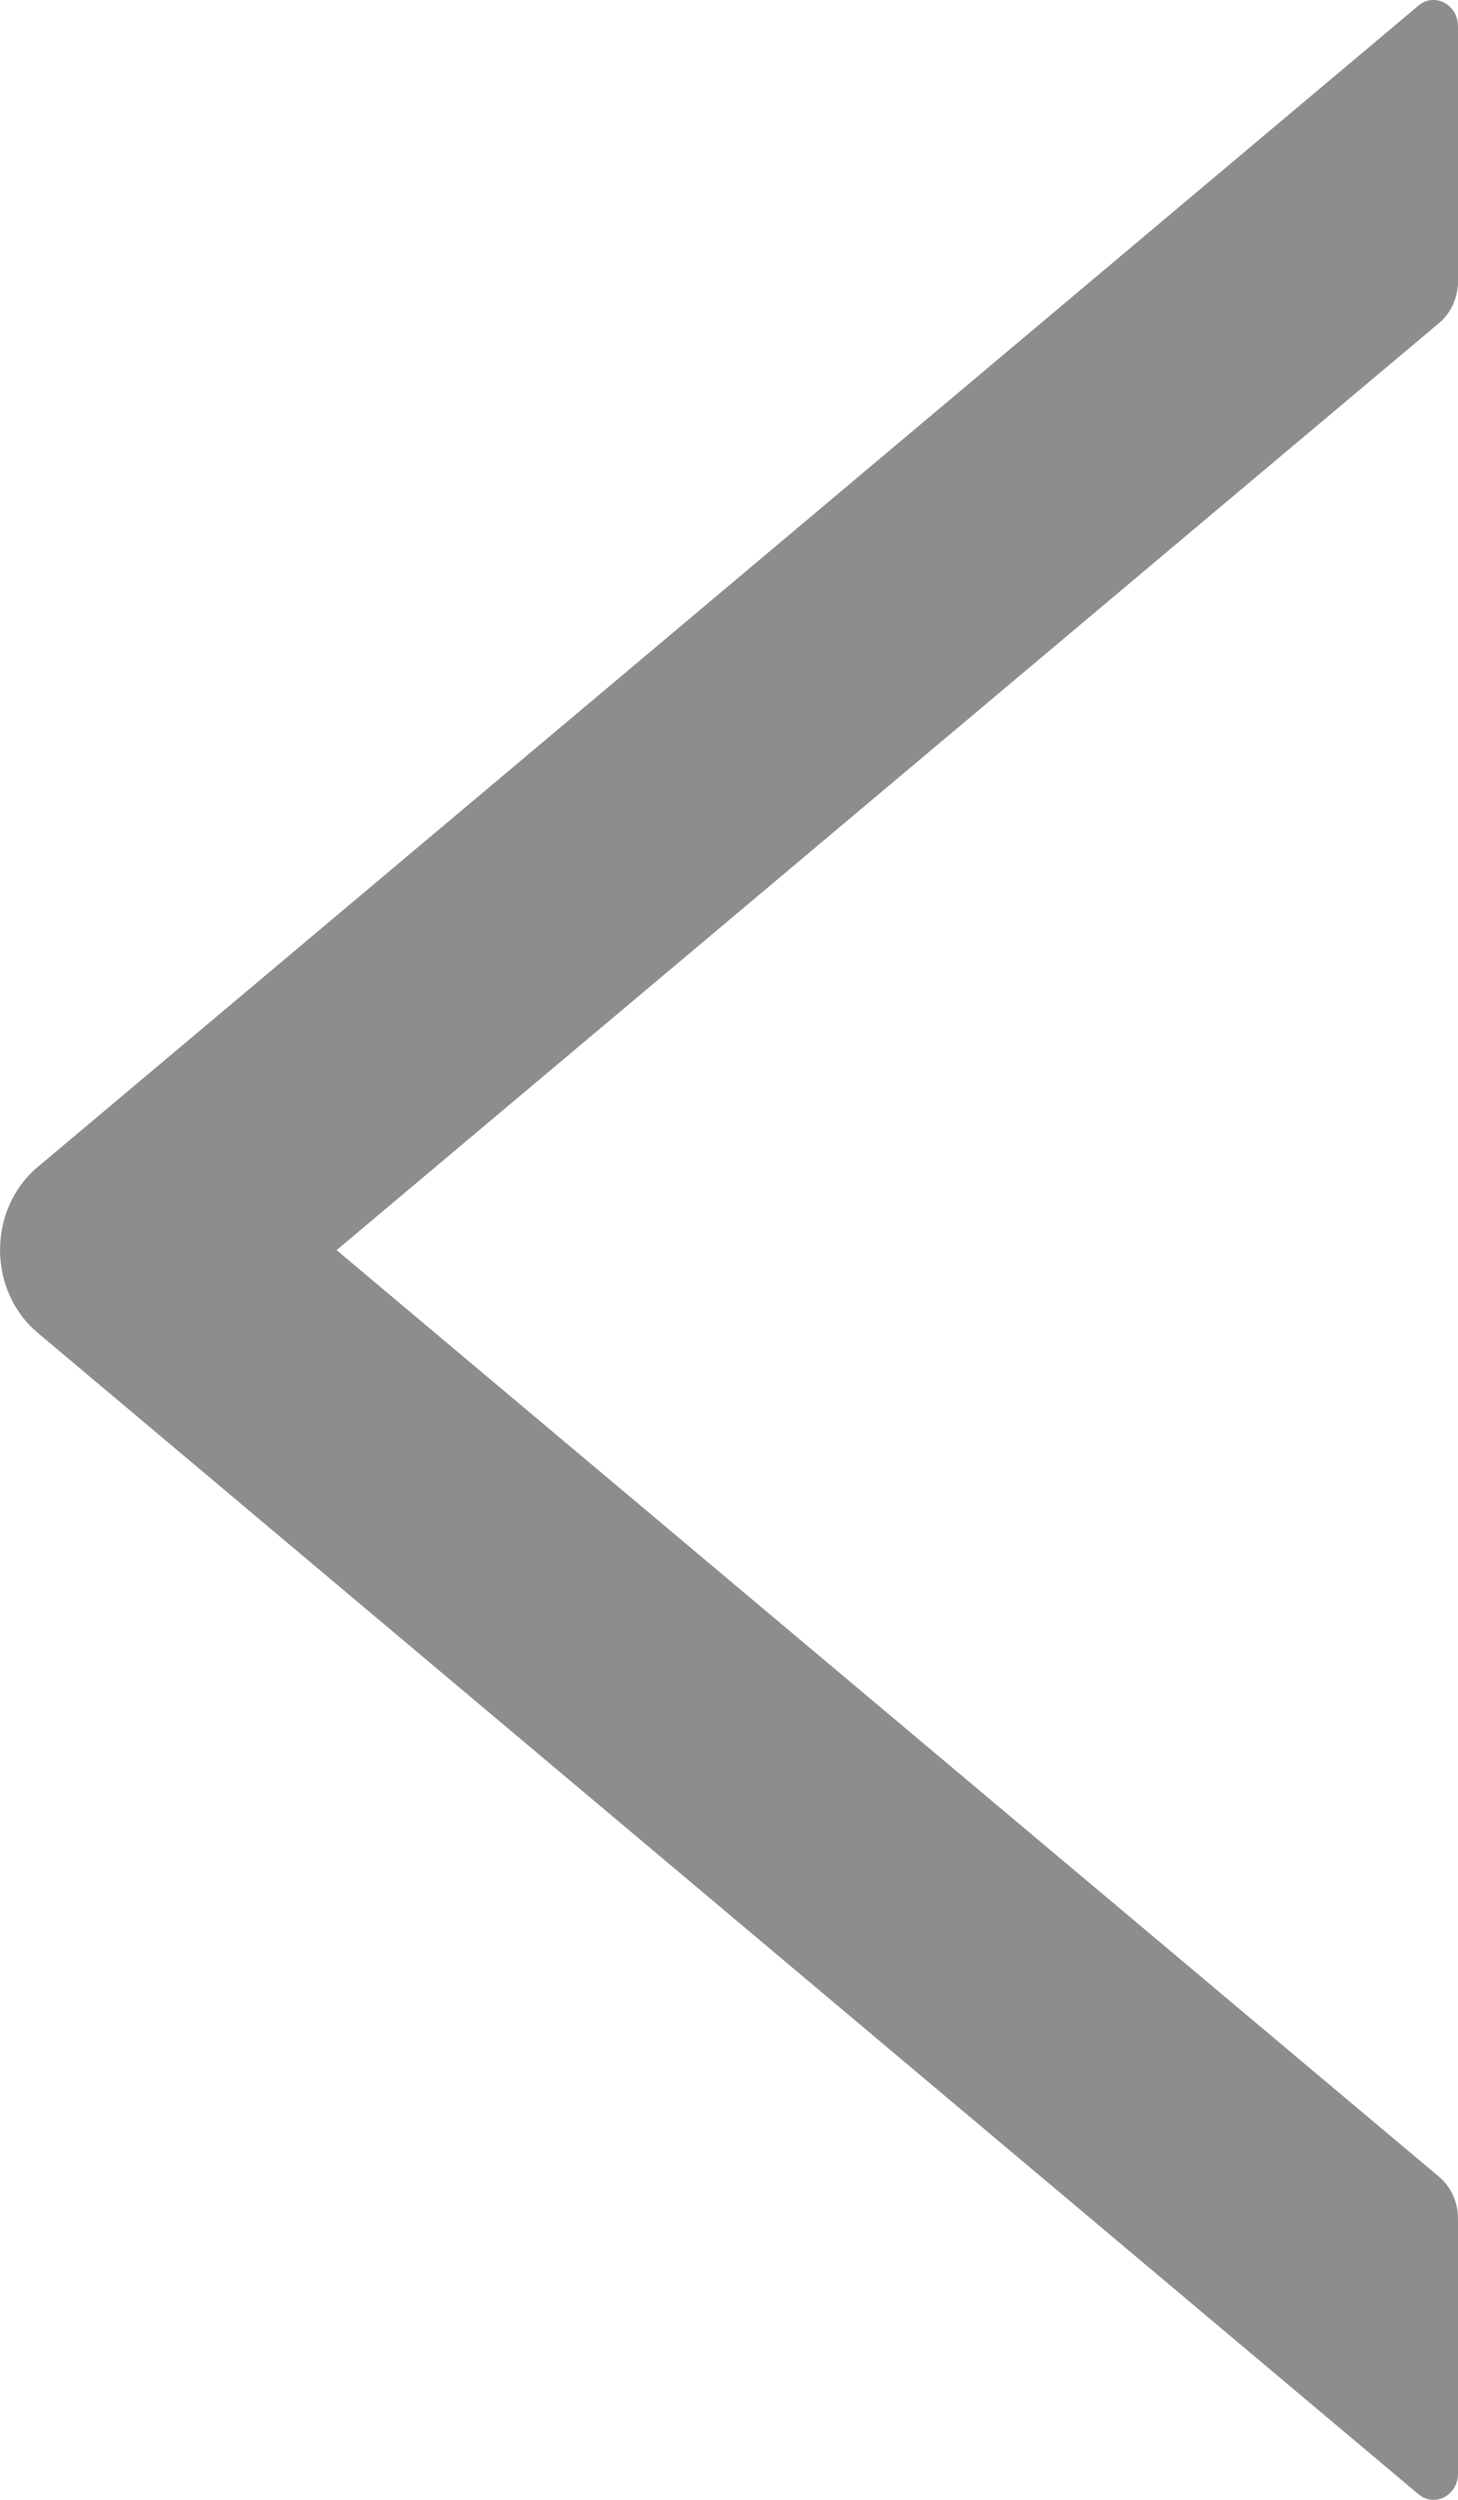 ﻿<?xml version="1.0" encoding="utf-8"?>
<svg version="1.1" xmlns:xlink="http://www.w3.org/1999/xlink" width="7px" height="12px" xmlns="http://www.w3.org/2000/svg">
  <g transform="matrix(1 0 0 1 -1140 -776 )">
    <path d="M 6.91 1.55  C 6.966 1.503  7 1.428  7 1.351  C 7 1.351  7 0.127  7 0.127  C 7 0.021  6.887 -0.038  6.81 0.027  C 6.81 0.027  0.181 5.602  0.181 5.602  C -0.06 5.804  -0.06 6.196  0.181 6.398  C 0.181 6.398  6.81 11.973  6.81 11.973  C 6.888 12.038  7 11.979  7 11.873  C 7 11.873  7 10.649  7 10.649  C 7 10.572  6.966 10.497  6.91 10.45  C 6.91 10.45  1.616 6.001  1.616 6.001  C 1.616 6.001  6.91 1.55  6.91 1.55  Z " fill-rule="nonzero" fill="#000000" stroke="none" fill-opacity="0.447" transform="matrix(1 0 0 1 1140 776 )" />
  </g>
</svg>
